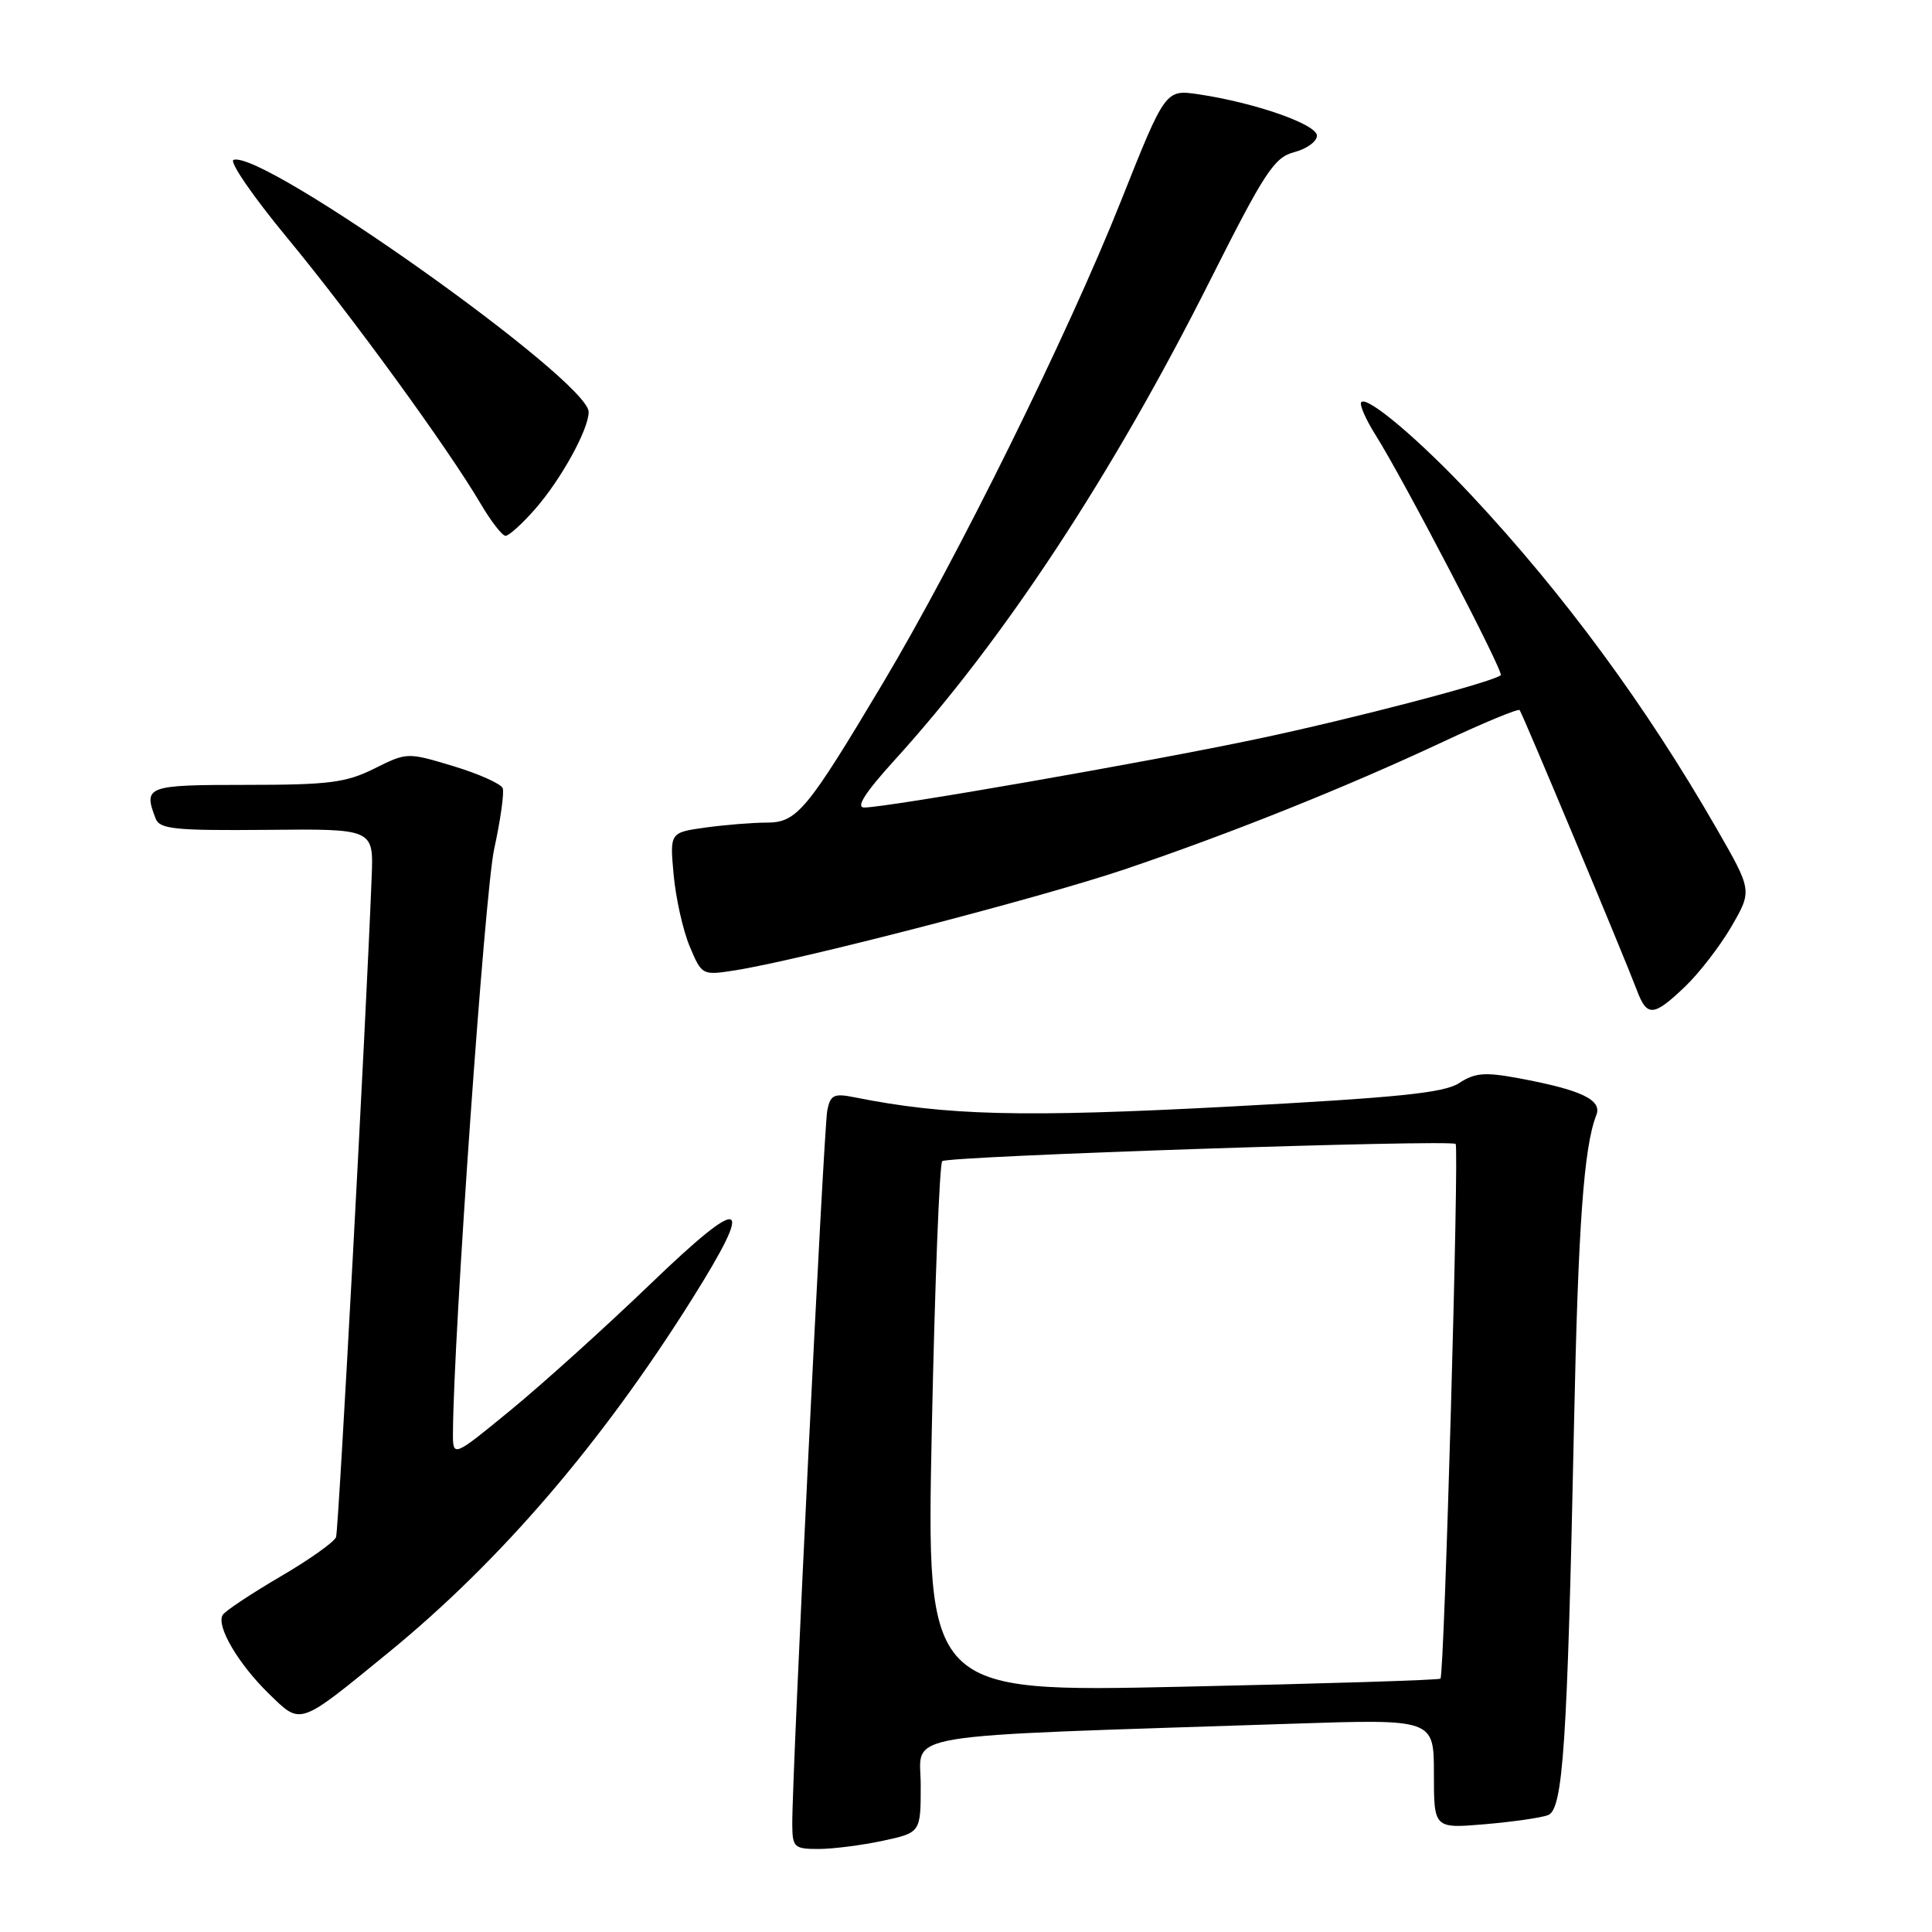 <?xml version="1.0" encoding="UTF-8" standalone="no"?>
<!DOCTYPE svg PUBLIC "-//W3C//DTD SVG 1.1//EN" "http://www.w3.org/Graphics/SVG/1.1/DTD/svg11.dtd" >
<svg xmlns="http://www.w3.org/2000/svg" xmlns:xlink="http://www.w3.org/1999/xlink" version="1.1" viewBox="0 0 256 256">
 <g >
 <path fill="currentColor"
d=" M 116.95 243.92 C 122.00 242.83 122.00 242.83 122.00 236.52 C 122.00 229.46 117.67 230.17 171.25 228.40 C 190.00 227.78 190.00 227.78 190.00 235.04 C 190.00 242.29 190.00 242.29 196.75 241.72 C 200.46 241.40 204.24 240.86 205.13 240.51 C 207.11 239.74 207.68 231.21 208.56 189.00 C 209.11 162.39 209.86 151.98 211.52 147.76 C 212.32 145.73 209.53 144.41 201.17 142.86 C 196.76 142.04 195.42 142.15 193.35 143.51 C 191.35 144.82 185.26 145.44 162.68 146.64 C 135.46 148.08 125.39 147.83 113.24 145.40 C 110.50 144.85 110.03 145.07 109.62 147.13 C 109.15 149.46 104.93 235.40 104.98 241.75 C 105.00 244.78 105.23 245.00 108.45 245.00 C 110.35 245.00 114.17 244.51 116.95 243.92 Z  M 51.50 218.95 C 66.32 206.83 79.71 191.23 91.72 172.10 C 100.15 158.67 98.66 158.14 86.20 170.12 C 80.26 175.83 71.94 183.34 67.70 186.82 C 60.00 193.14 60.00 193.14 60.02 189.82 C 60.09 176.93 64.24 118.17 65.48 112.50 C 66.32 108.65 66.83 105.02 66.61 104.44 C 66.39 103.86 63.45 102.54 60.08 101.52 C 53.98 99.68 53.94 99.68 49.62 101.83 C 45.86 103.71 43.60 104.00 32.64 104.00 C 19.41 104.00 18.97 104.16 20.62 108.46 C 21.16 109.87 23.17 110.07 35.37 109.96 C 49.50 109.82 49.50 109.82 49.25 116.16 C 48.51 135.22 44.87 202.67 44.53 203.67 C 44.31 204.31 40.97 206.68 37.11 208.93 C 33.26 211.19 29.83 213.46 29.51 213.99 C 28.61 215.44 31.58 220.49 35.66 224.46 C 39.94 228.61 39.48 228.77 51.50 218.95 Z  M 223.26 130.75 C 225.14 128.96 227.91 125.37 229.43 122.76 C 232.18 118.01 232.18 118.01 227.44 109.76 C 218.10 93.51 207.20 78.70 194.97 65.63 C 188.13 58.32 181.21 52.46 180.38 53.28 C 180.09 53.57 180.95 55.54 182.28 57.66 C 185.93 63.43 199.28 89.05 198.86 89.46 C 197.97 90.34 179.28 95.24 166.50 97.93 C 152.16 100.96 117.53 107.00 114.51 107.00 C 113.37 107.00 114.63 105.02 118.51 100.75 C 132.96 84.86 147.37 62.96 160.31 37.22 C 167.59 22.76 168.83 20.86 171.50 20.16 C 173.15 19.73 174.50 18.74 174.50 17.98 C 174.50 16.48 166.34 13.62 158.85 12.50 C 154.42 11.84 154.42 11.84 148.52 26.67 C 141.44 44.45 126.86 73.97 117.00 90.50 C 106.90 107.43 105.59 109.00 101.59 109.00 C 99.77 109.00 96.14 109.29 93.51 109.65 C 88.75 110.31 88.75 110.31 89.26 115.90 C 89.54 118.98 90.49 123.25 91.38 125.38 C 92.98 129.21 93.06 129.25 97.25 128.60 C 105.73 127.29 137.77 118.99 149.00 115.20 C 163.10 110.43 178.33 104.33 191.26 98.27 C 196.63 95.75 201.18 93.87 201.36 94.09 C 201.73 94.53 215.19 126.70 216.91 131.25 C 218.24 134.78 219.11 134.71 223.26 130.75 Z  M 70.89 67.47 C 74.32 63.57 78.00 56.90 78.00 54.59 C 78.00 50.43 34.93 19.86 30.95 21.18 C 30.33 21.39 33.52 26.02 38.02 31.47 C 46.56 41.79 59.39 59.43 63.69 66.75 C 65.07 69.09 66.55 71.00 66.99 71.00 C 67.43 71.00 69.19 69.41 70.89 67.47 Z  M 123.47 189.37 C 123.87 170.19 124.49 154.21 124.85 153.86 C 125.52 153.19 192.20 150.96 192.88 151.58 C 193.36 152.02 191.38 221.96 190.87 222.43 C 190.67 222.62 175.26 223.10 156.62 223.50 C 122.75 224.24 122.75 224.24 123.47 189.37 Z "/>
</g>
</svg>